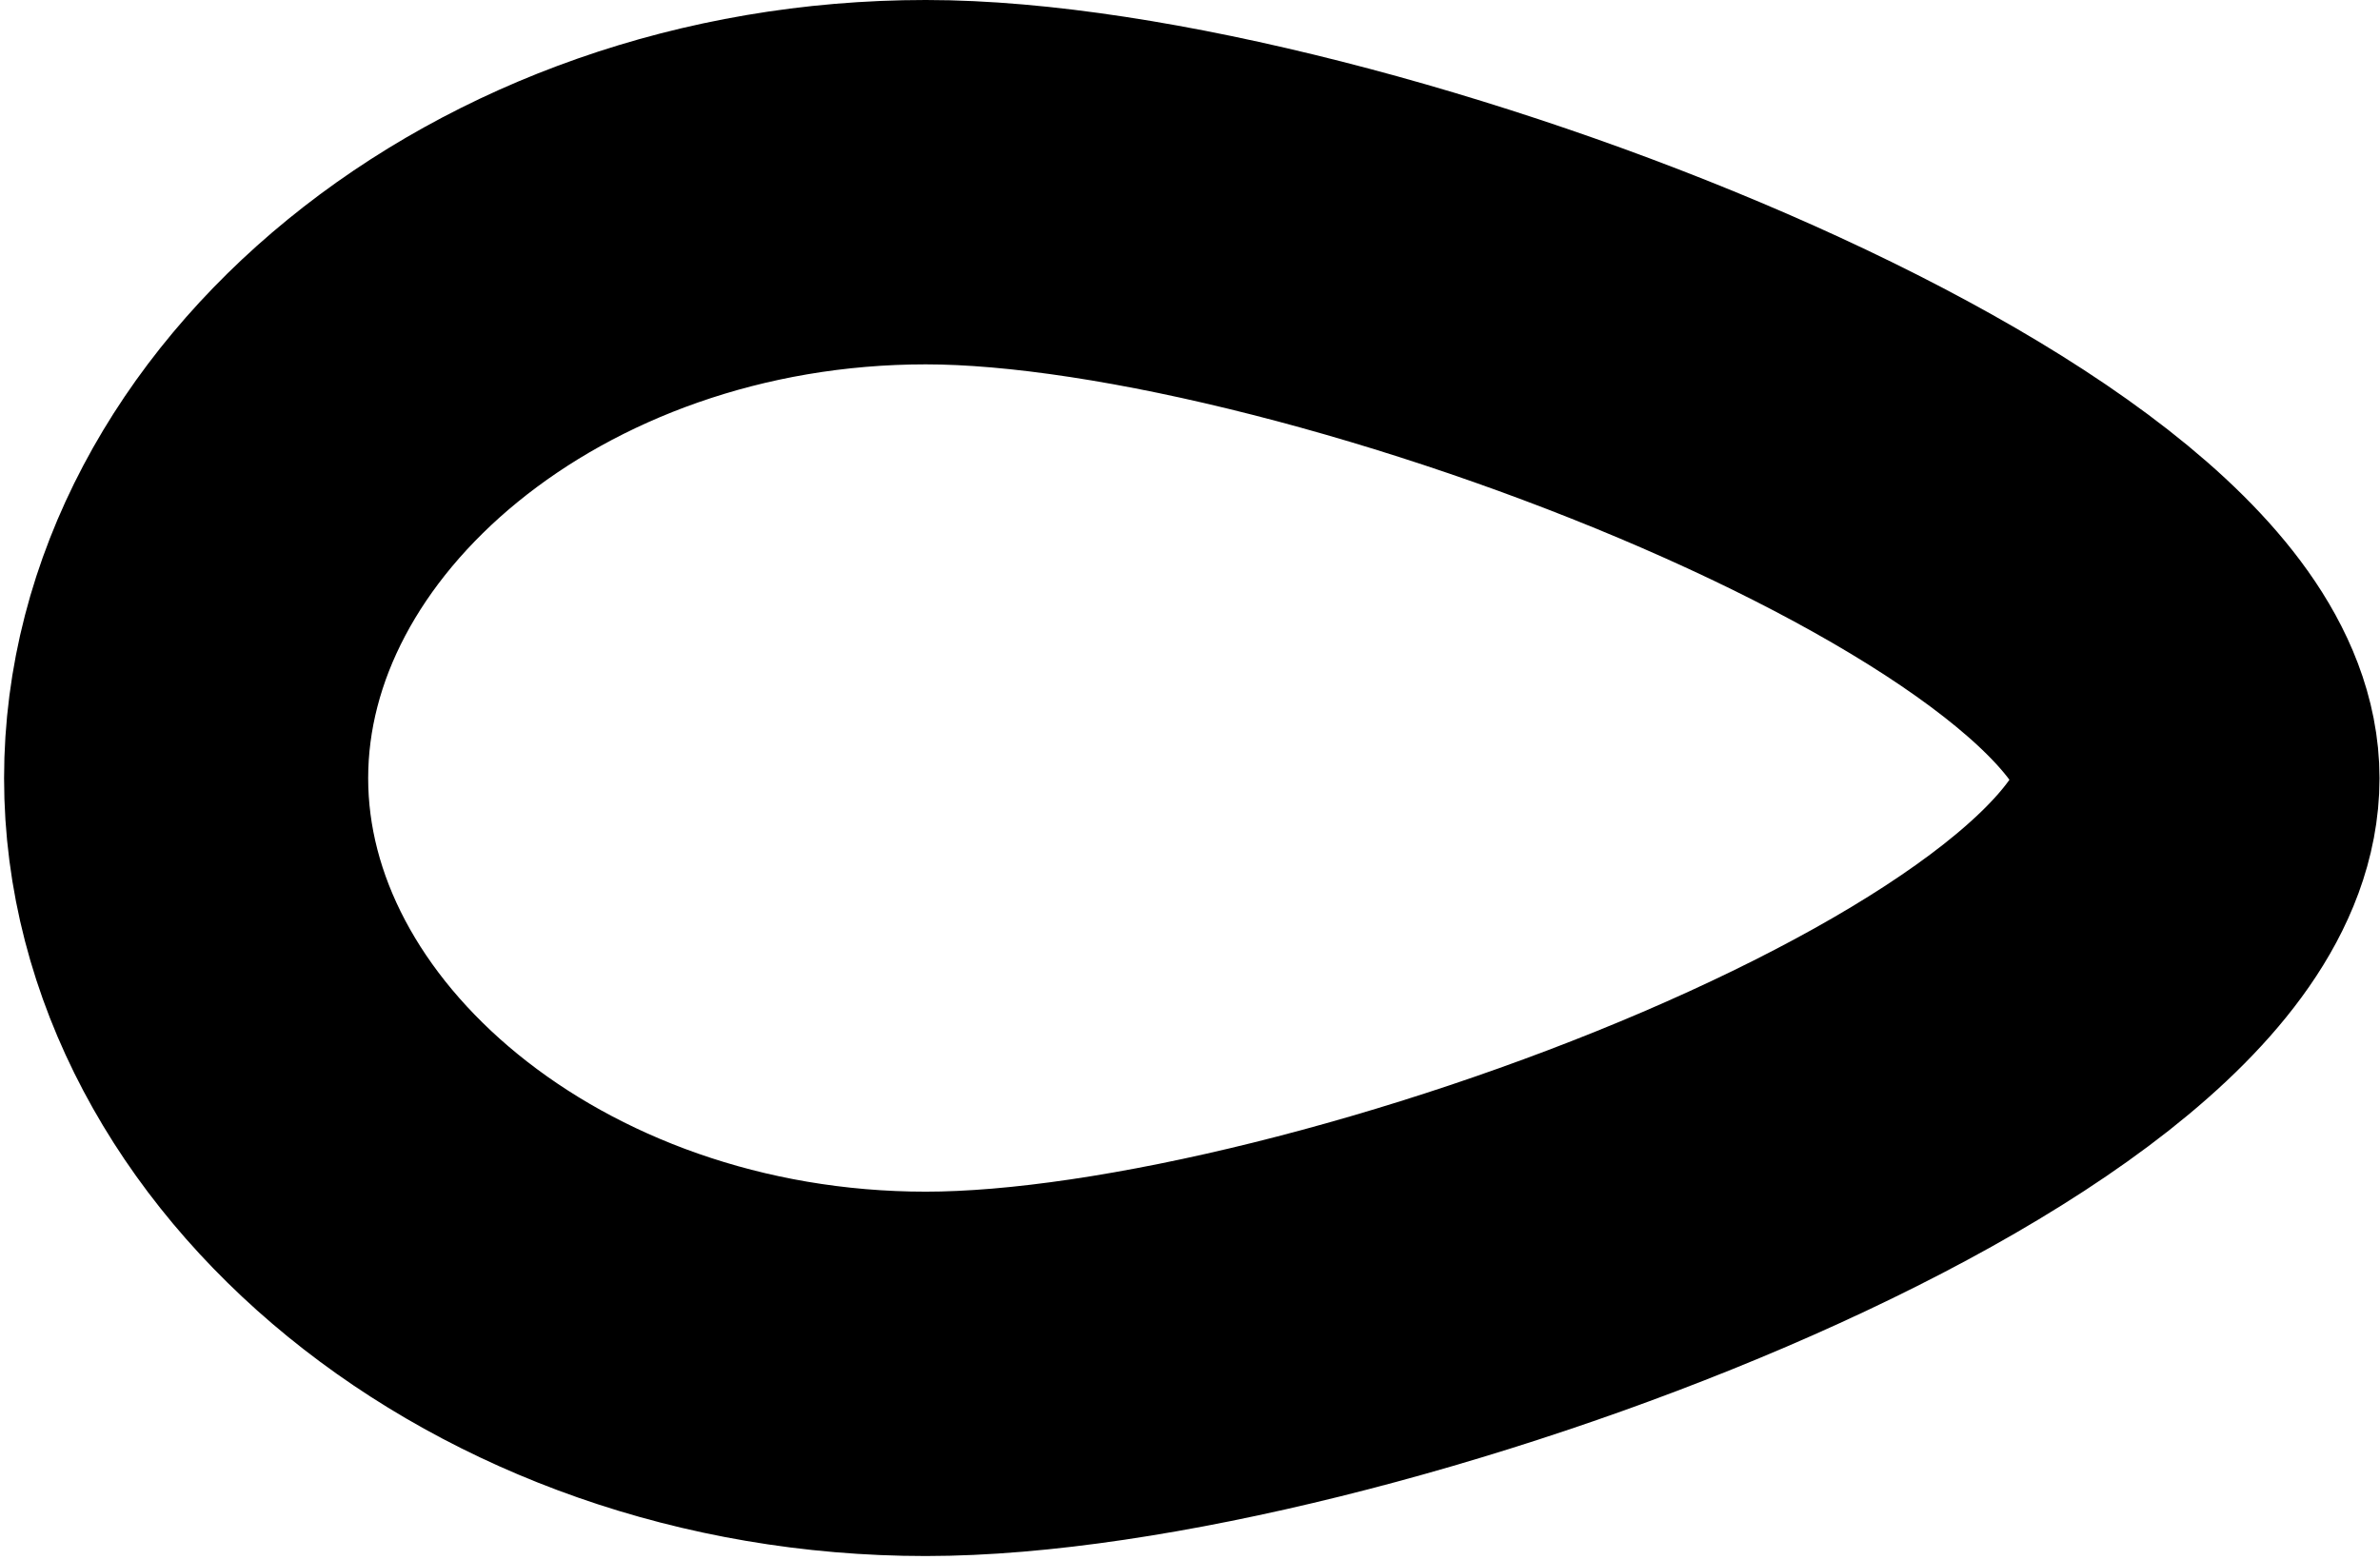 <?xml version="1.0" encoding="UTF-8"?>
<svg xmlns="http://www.w3.org/2000/svg" xmlns:xlink="http://www.w3.org/1999/xlink" width="296px" height="194px" viewBox="0 0 222 146" version="1.1">
<g id="surface1">
<path style="fill:none;stroke-width:0.887;stroke-linecap:butt;stroke-linejoin:miter;stroke:rgb(0%,0%,0%);stroke-opacity:1;stroke-miterlimit:4;" d="M 0 0 C 0 -0.995 0.675 -1.802 1.451 -1.802 C 2.226 -1.802 2.901 -0.995 2.901 0 C 2.901 0.995 2.121 3.098 1.451 3.098 C 0.807 3.098 0 0.995 0 0 " transform="matrix(0,38.456,38.42,0,86.272,17.055)"/>
</g>
</svg>
